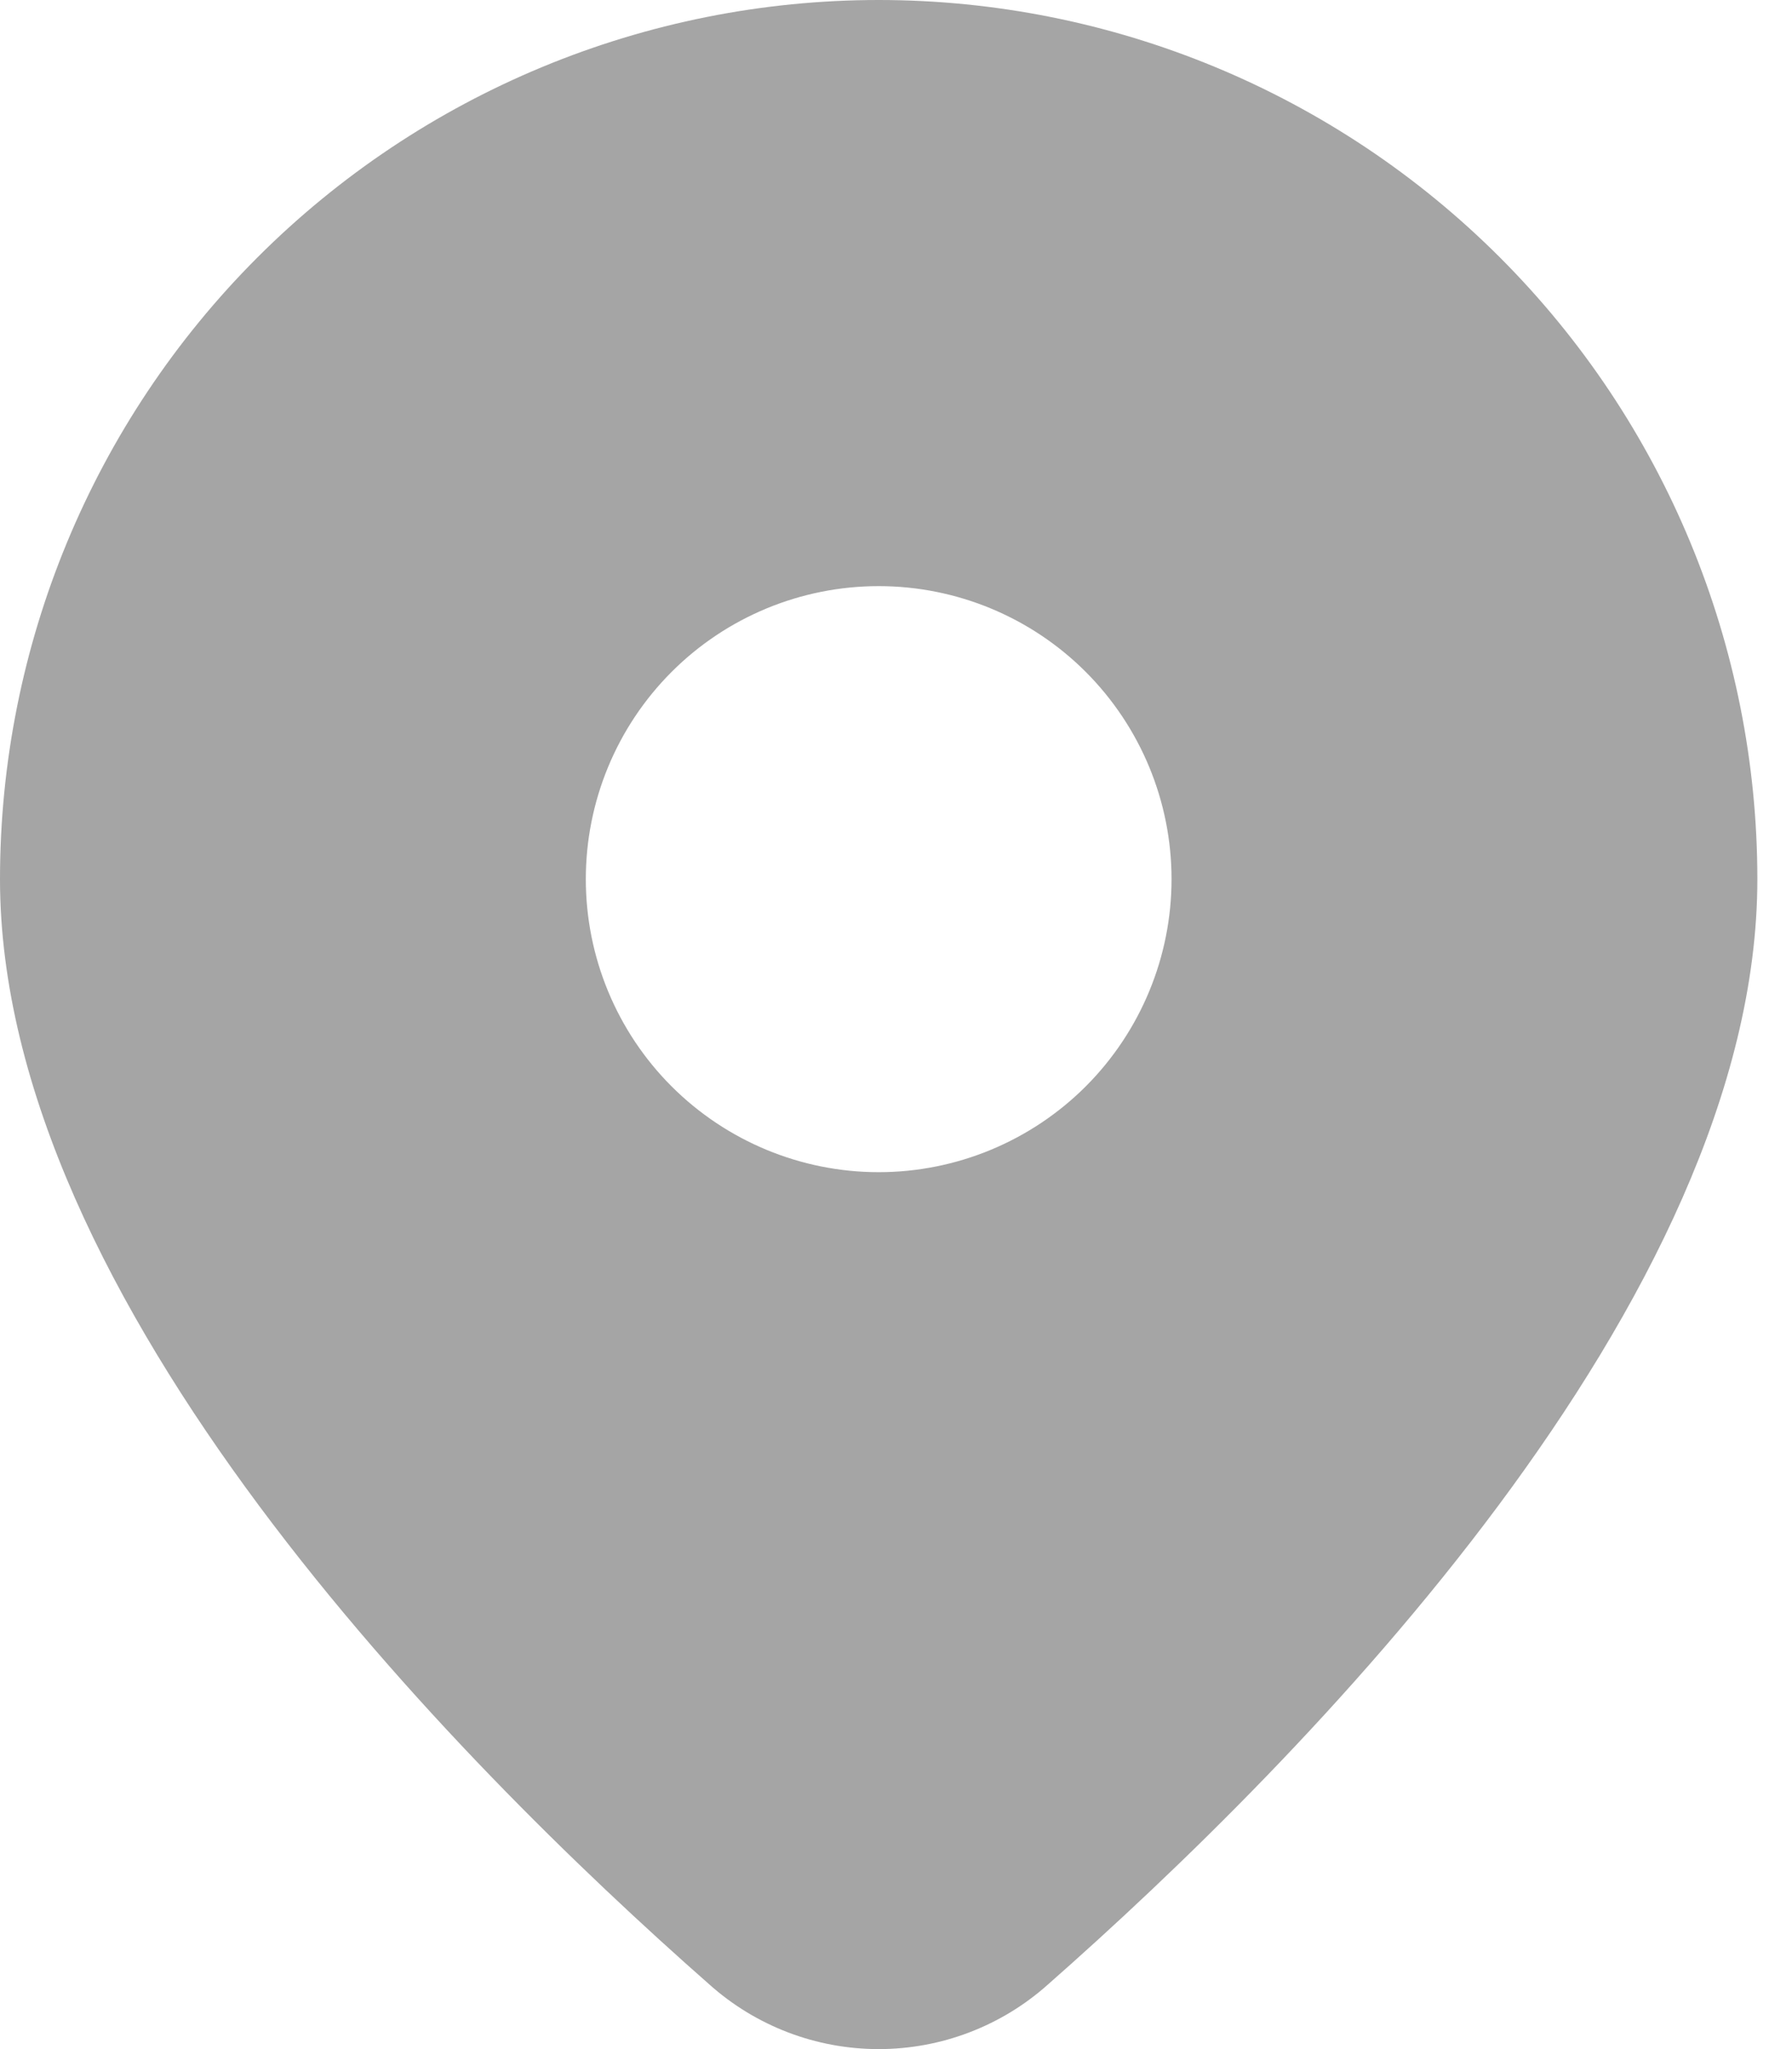 <svg width="21" height="24" viewBox="0 0 21 24" fill="none" xmlns="http://www.w3.org/2000/svg">
<path d="M12.281 23.243C15.272 20.611 20.594 15.232 20.594 10.297C20.594 7.566 19.509 4.947 17.578 3.016C15.647 1.085 13.028 0 10.297 0C7.566 0 4.947 1.085 3.016 3.016C1.085 4.947 4.06934e-08 7.566 0 10.297C0 15.232 5.32 20.611 8.313 23.243C8.859 23.731 9.565 24 10.297 24C11.029 24 11.735 23.731 12.281 23.243ZM6.865 10.297C6.865 9.387 7.226 8.514 7.87 7.87C8.514 7.226 9.387 6.865 10.297 6.865C11.207 6.865 12.08 7.226 12.724 7.87C13.367 8.514 13.729 9.387 13.729 10.297C13.729 11.207 13.367 12.08 12.724 12.724C12.08 13.367 11.207 13.729 10.297 13.729C9.387 13.729 8.514 13.367 7.87 12.724C7.226 12.08 6.865 11.207 6.865 10.297Z" fill="#A5A5A5"/>
</svg>
